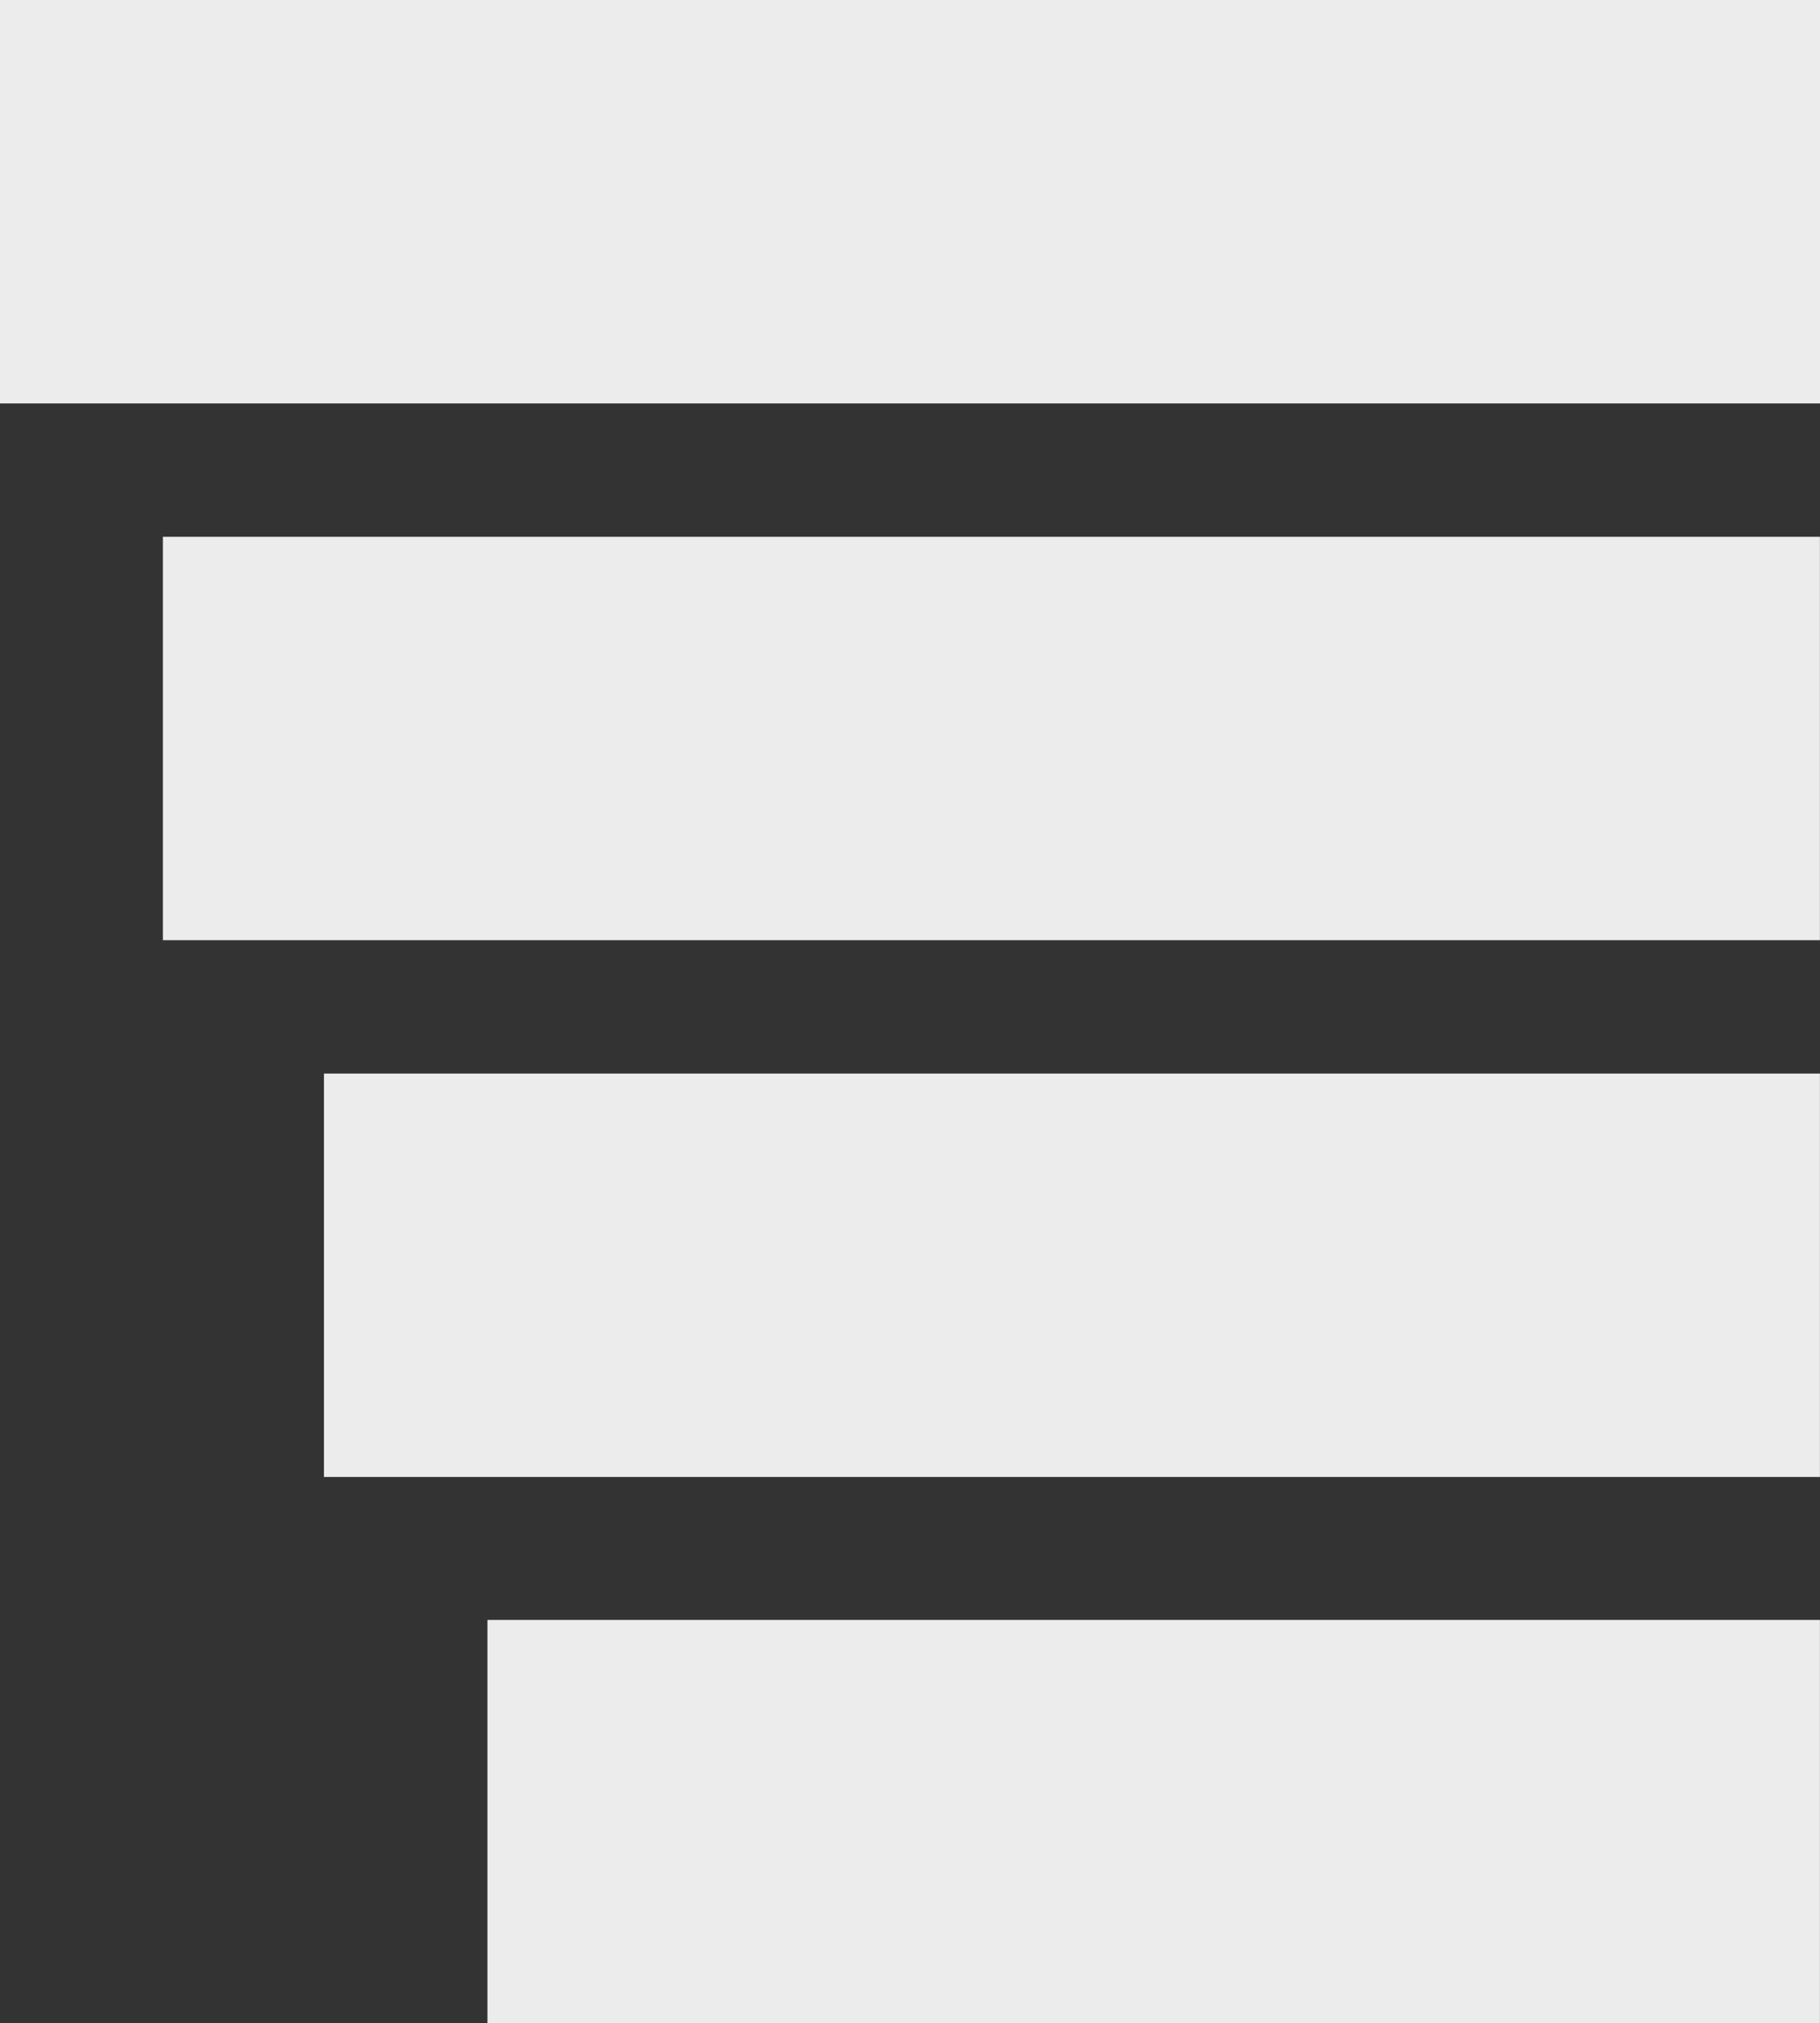 <!-- Created with Inkscape (http://www.inkscape.org/) -->
<svg id="svg3363" xmlns:rdf="http://www.w3.org/1999/02/22-rdf-syntax-ns#" xmlns="http://www.w3.org/2000/svg" height="115.57" width="103.95" version="1.1" xmlns:cc="http://creativecommons.org/ns#" xmlns:dc="http://purl.org/dc/elements/1.1/">
 <rect width="100%" height="100%" fill="#333333" stroke="none"/>

 <rect id="rect3233" transform="matrix(0,-1,1,0,0,0)" height="85.444" width="23.042" y="18.502" x="-84.362" fill="#ececec"/>
 <rect id="rect3235" transform="matrix(0,-1,1,0,0,0)" height="94.642" width="23.042" y="9.303" x="-53.702" fill="#ececec"/>
 <rect id="rect3237" transform="matrix(0,-1,1,0,0,0)" height="103.95" width="23.042" y="0" x="-23.042" fill="#ececec"/>
 <rect id="rect3241" transform="matrix(0,-1,1,0,0,0)" height="76.106" width="23.042" y="27.84" x="-115.57" fill="#ececec"/>
</svg>
